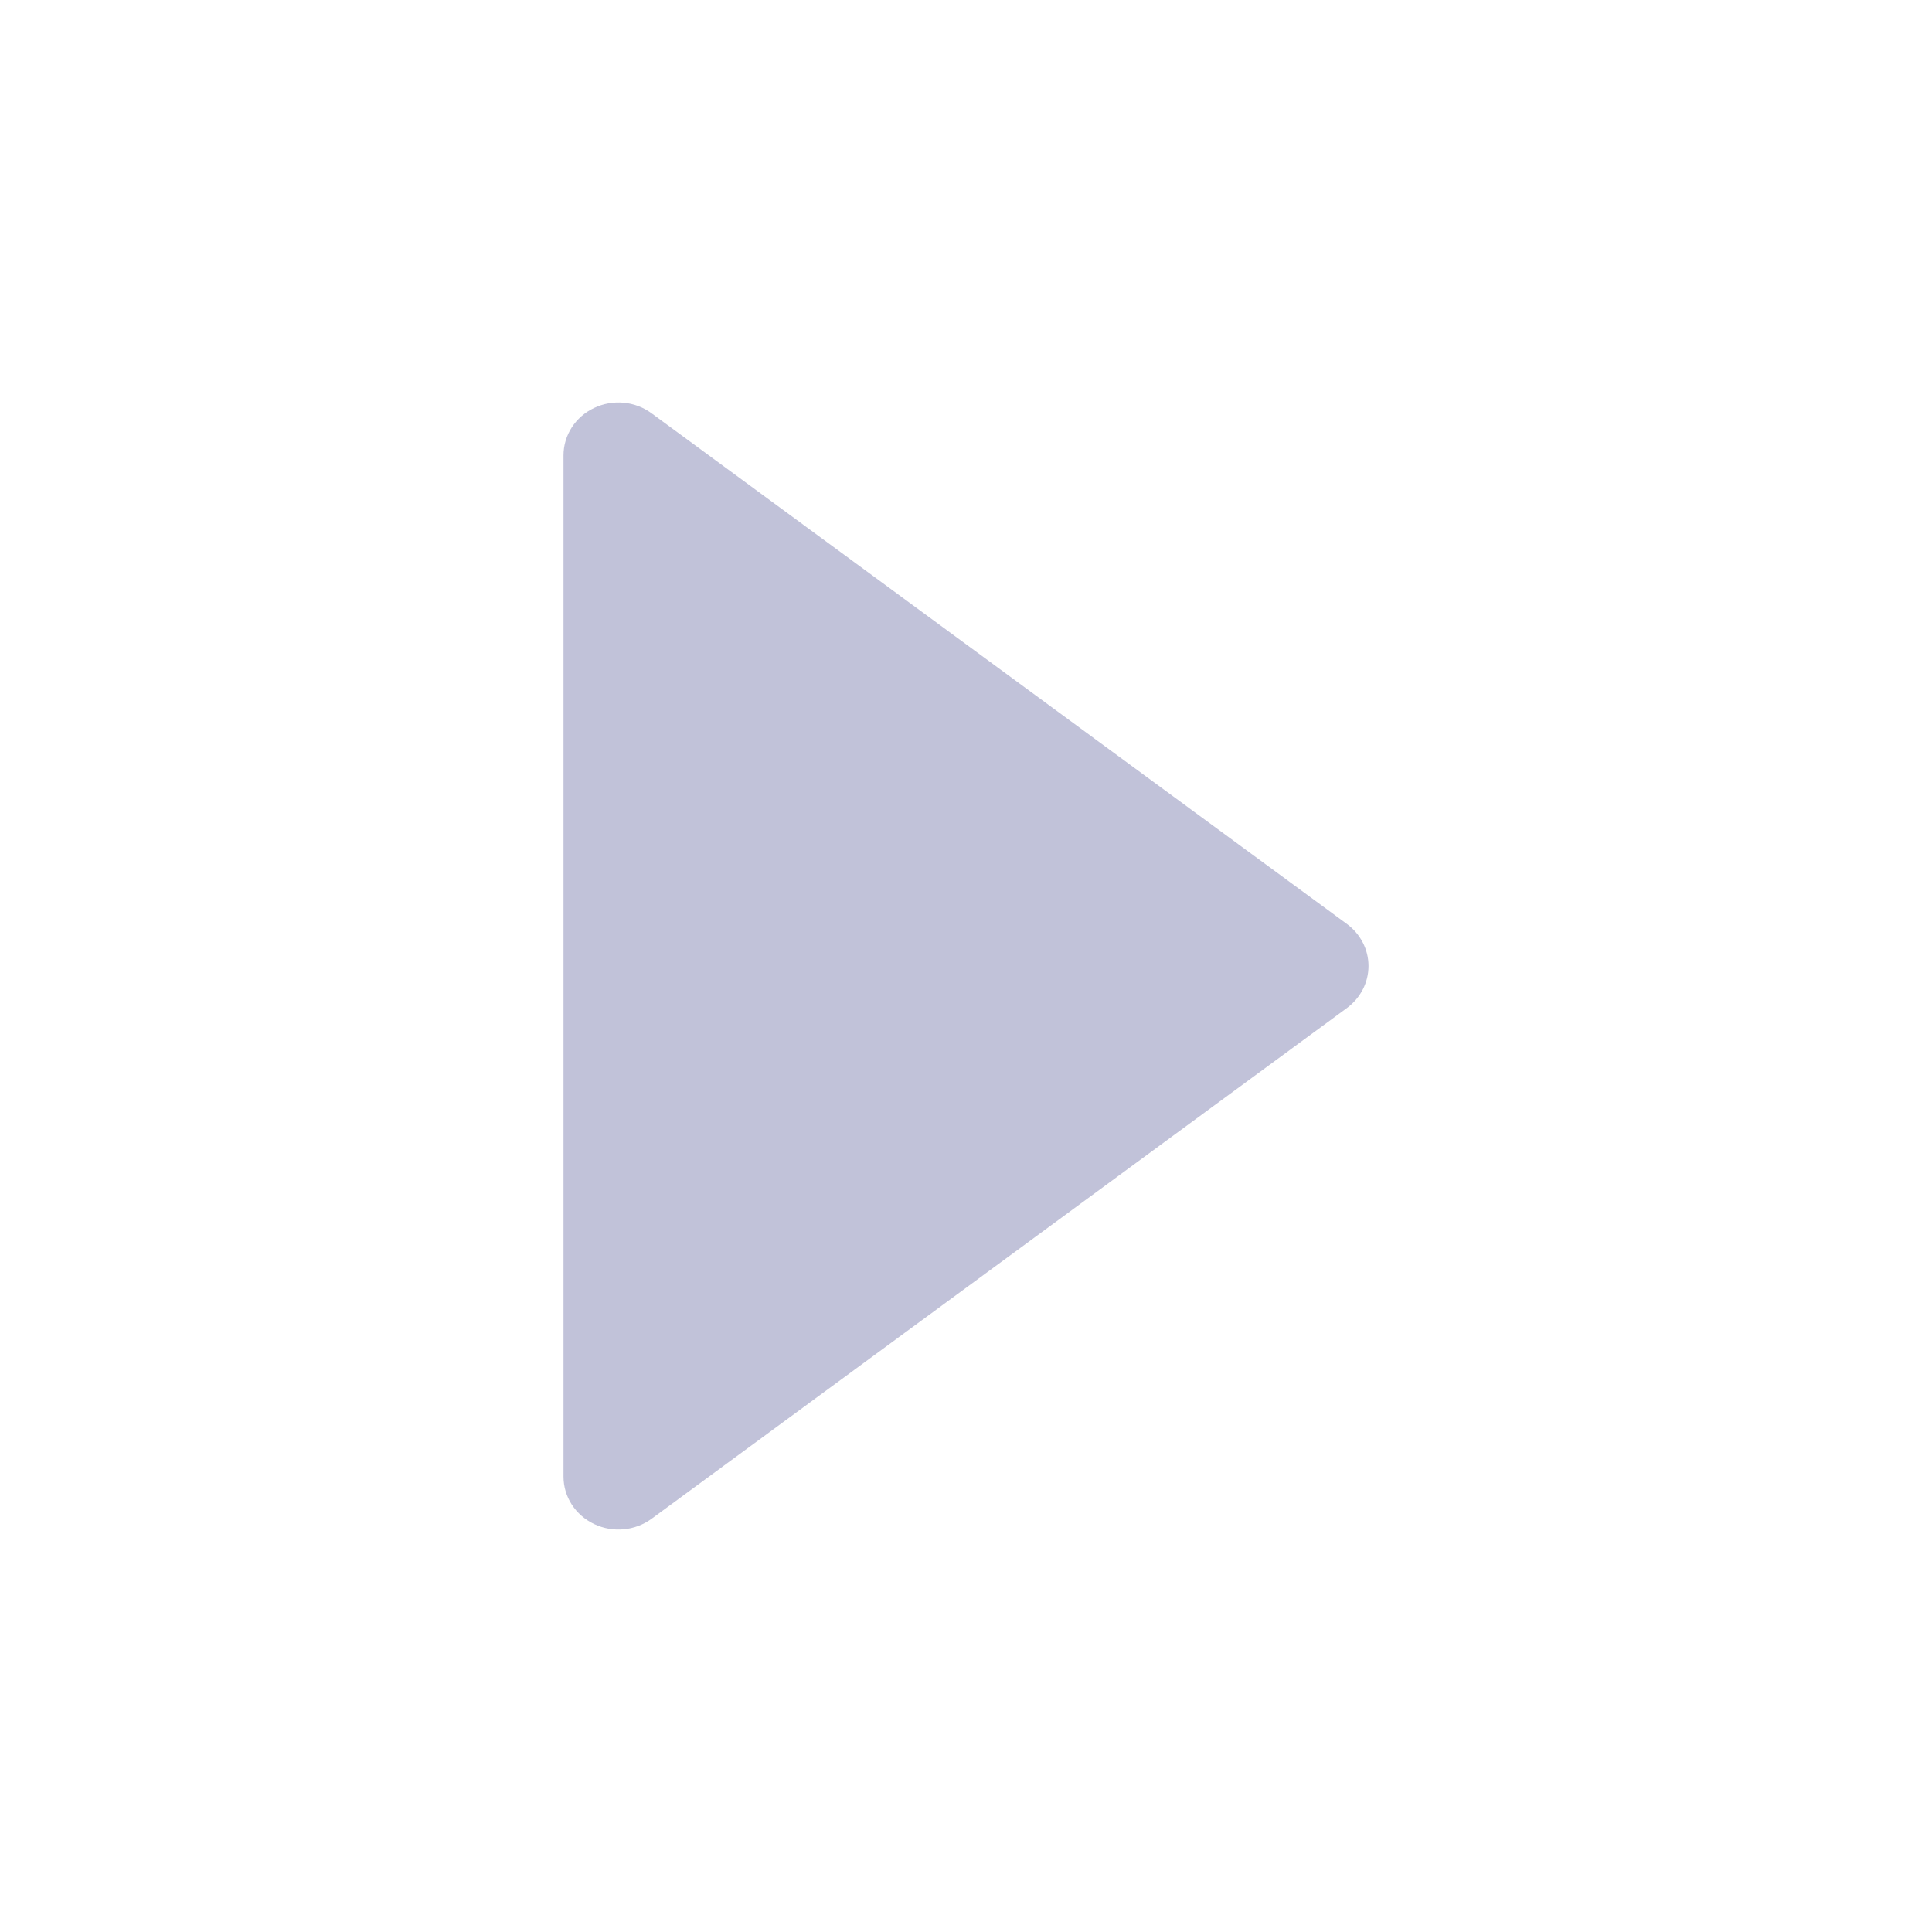 <svg width="24" height="24" viewBox="0 0 24 24" fill="none" xmlns="http://www.w3.org/2000/svg">
    <path
        d="M7 5.656L7 18.344C7 18.593 7.147 18.821 7.38 18.932C7.612 19.043 7.89 19.017 8.095 18.866L16.732 12.522C16.901 12.397 17 12.205 17 12C17 11.795 16.901 11.603 16.732 11.478L8.095 5.135C7.89 4.983 7.612 4.957 7.38 5.068C7.147 5.178 7 5.407 7 5.656Z"
        fill="#C1C2D9" />
</svg>
